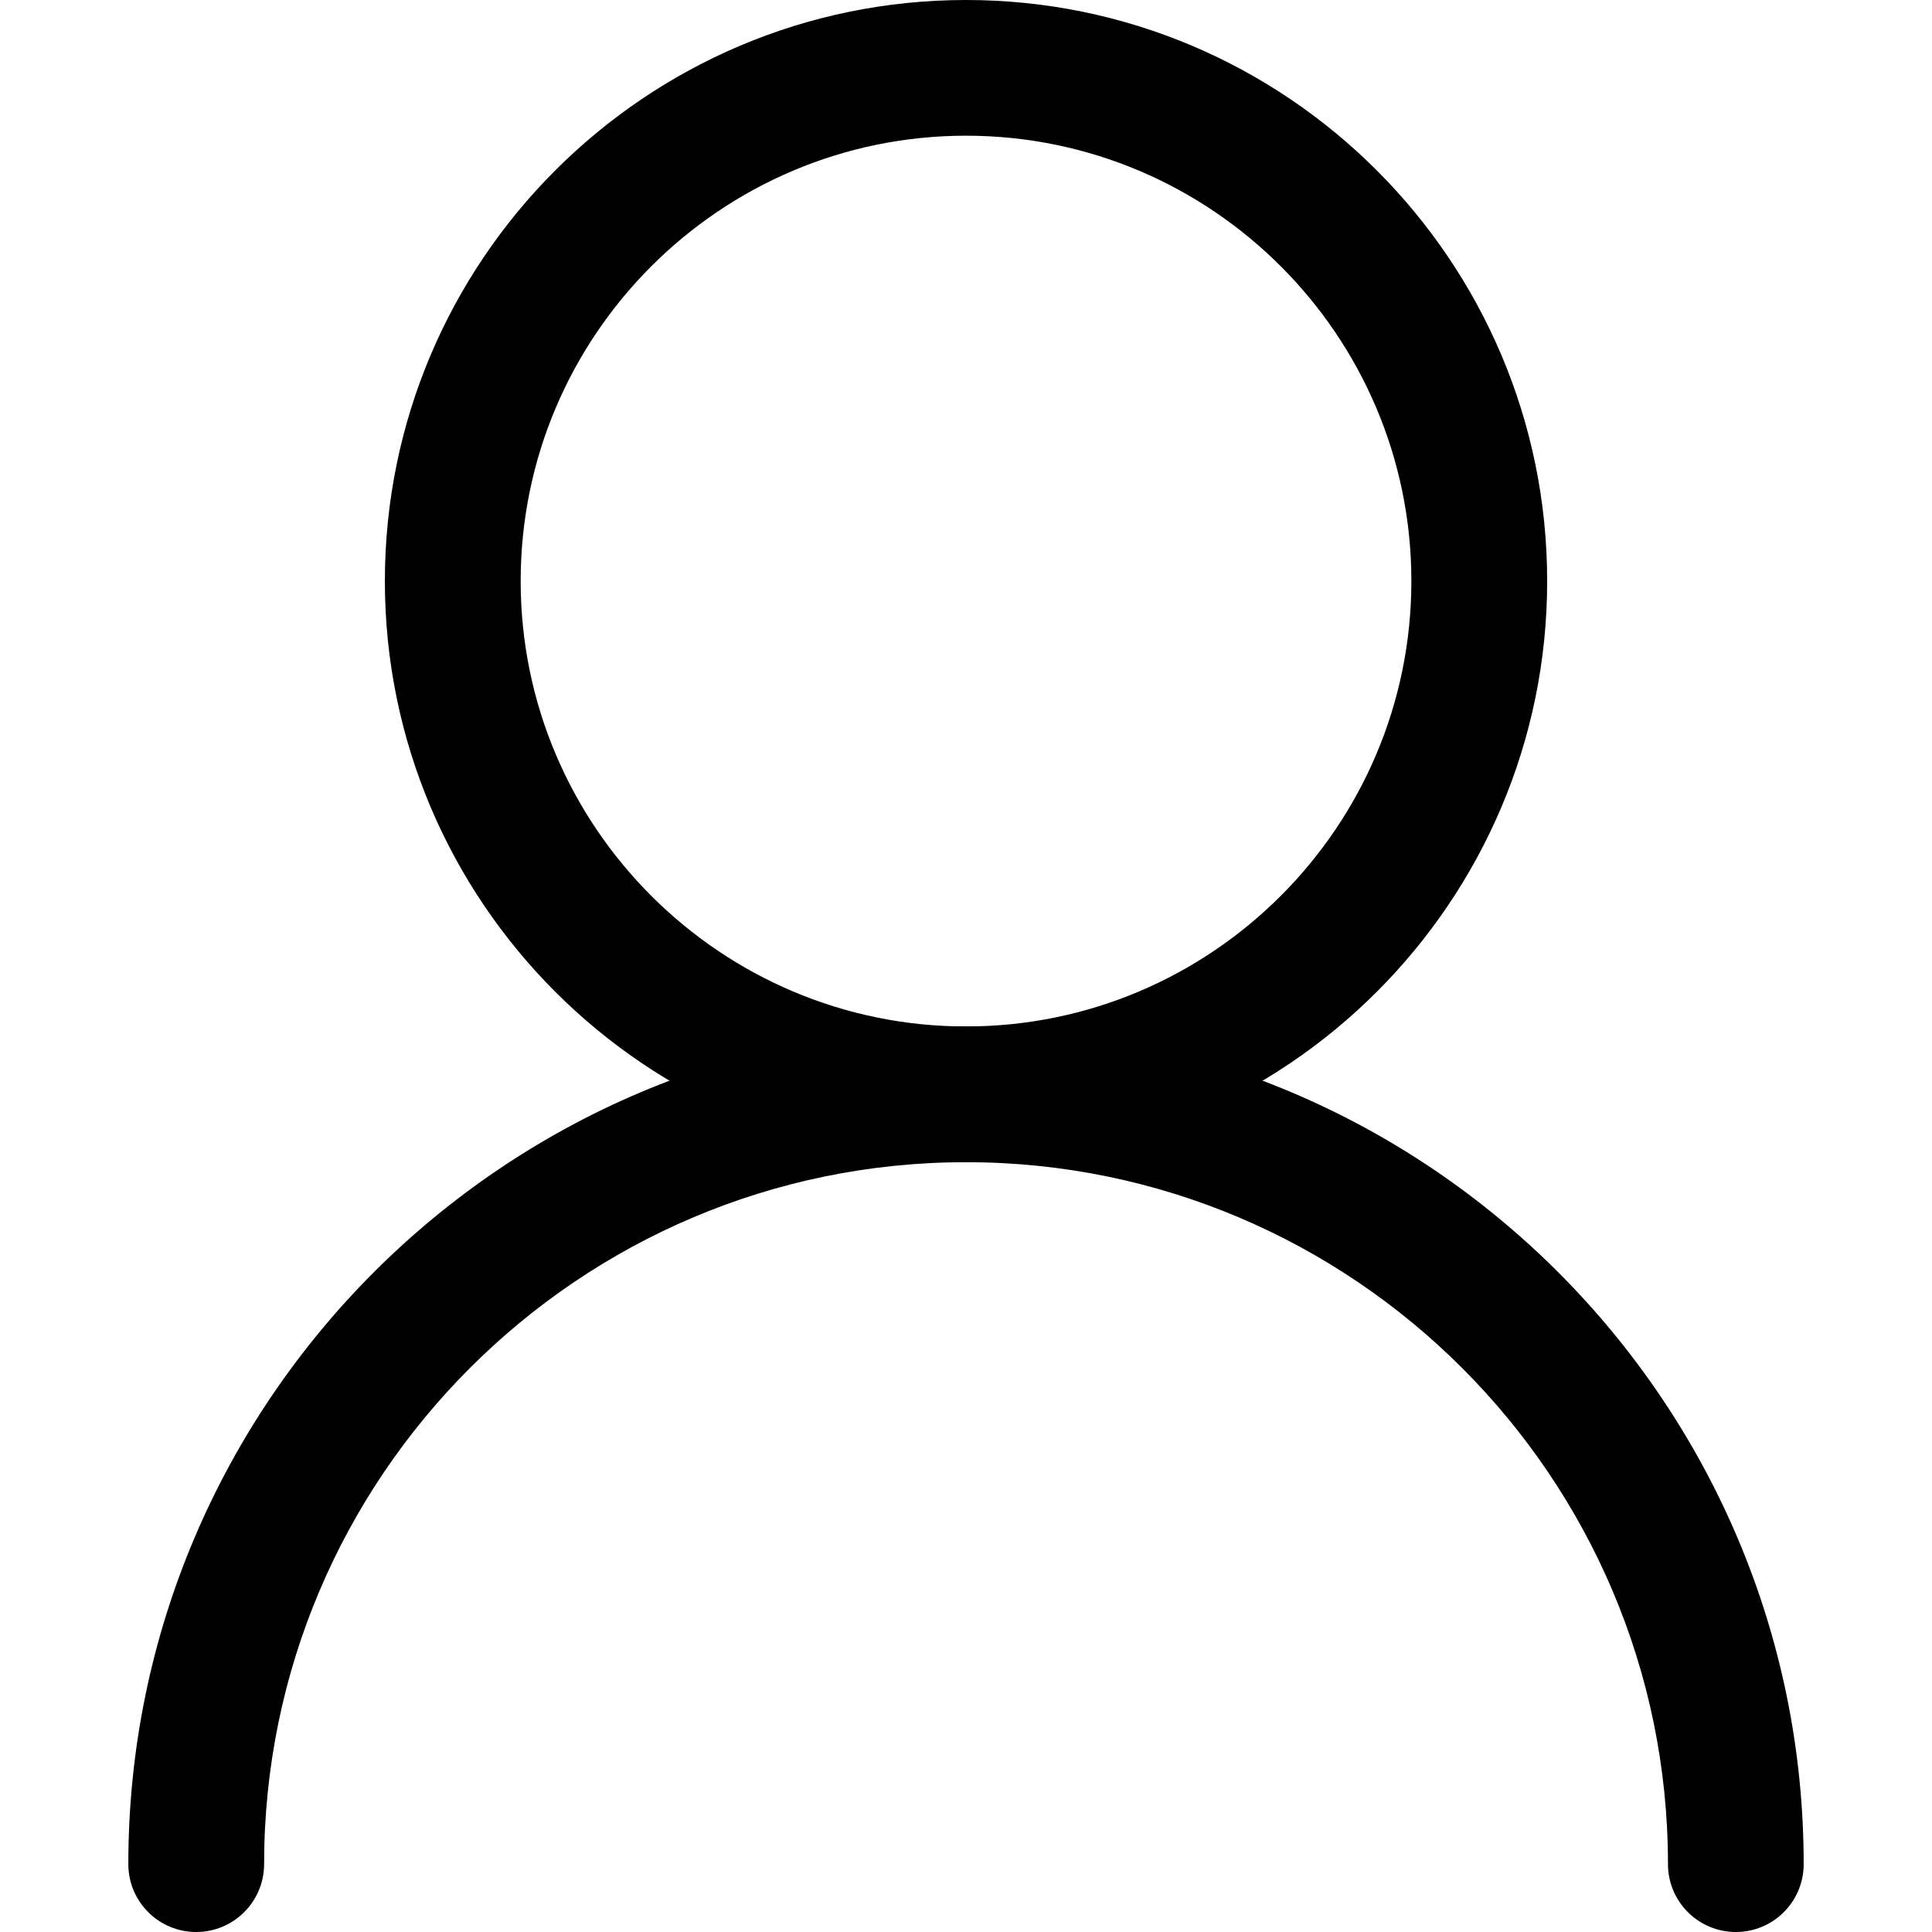 <?xml version="1.0" standalone="no"?><!DOCTYPE svg PUBLIC "-//W3C//DTD SVG 1.1//EN" "http://www.w3.org/Graphics/SVG/1.1/DTD/svg11.dtd"><svg t="1492262177156" class="icon" style="" viewBox="0 0 1024 1024" version="1.1" xmlns="http://www.w3.org/2000/svg" p-id="4421" xmlns:xlink="http://www.w3.org/1999/xlink" width="200" height="200"><defs><style type="text/css"></style></defs><path d="M512.023 615.988c-169.855 0-308.028-138.15-308.028-308.005S342.168 0 512.023 0C681.855 0 820.028 138.15 820.028 308.005S681.855 615.988 512.023 615.988zM512.023 71.925c-130.166 0-236.057 105.914-236.057 236.057s105.914 236.057 236.057 236.057 236.034-105.914 236.034-236.057S642.189 71.925 512.023 71.925z" p-id="4422"></path><path d="M920.036 1024c-19.868 0-35.974-16.083-35.974-35.974 0-205.137-166.902-372.038-372.038-372.038-205.16 0-372.038 166.902-372.038 372.038 0 19.868-16.129 35.974-35.997 35.974S68.014 1007.917 68.014 988.026c0-244.803 199.184-443.963 444.009-443.963 244.803 0 443.963 199.16 443.963 443.963C955.986 1007.917 939.903 1024 920.036 1024z" p-id="4423"></path></svg>
